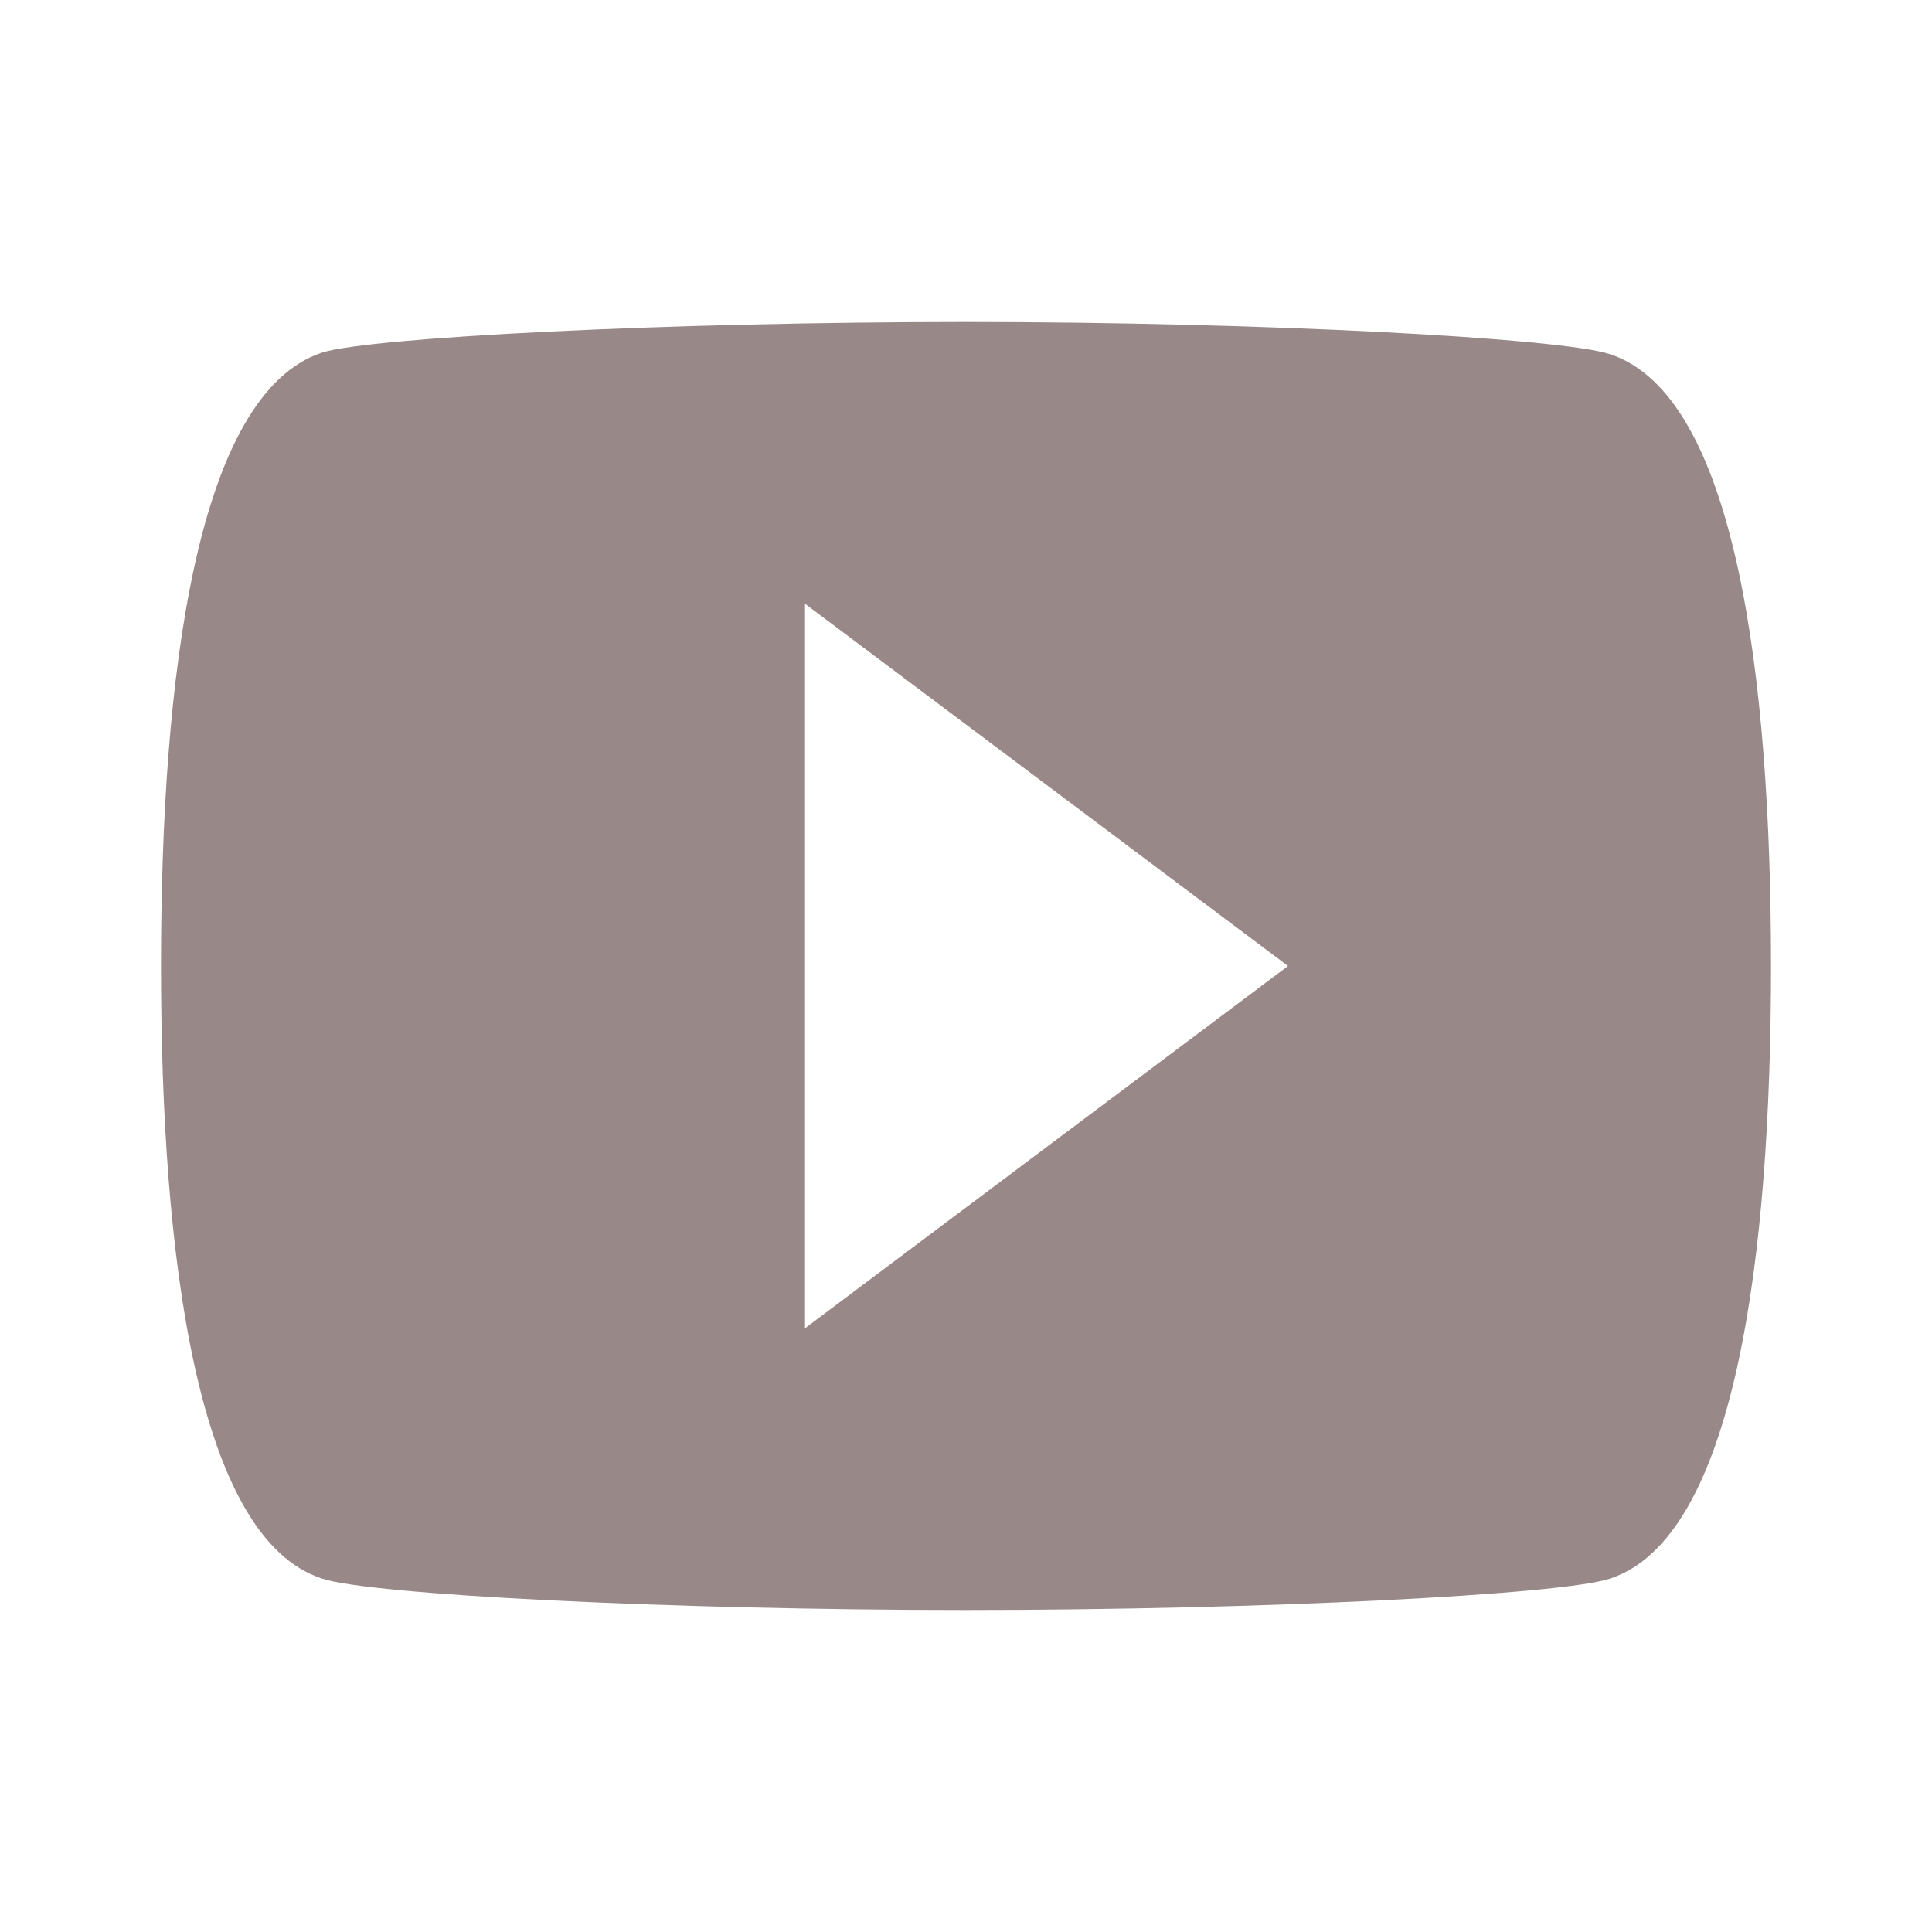 <svg xmlns = "http://www.w3.org/2000/svg" viewBox = "0 0 24 24">
    <path d = "m10 16.5v-9l6 4.5m4-7.6c-.6-.2-4.3-.4-8-.4-3.7 0-7.4.19-8 .38-1.56.52-2 4.02-2 7.62 0 3.59.44 7.1 2 7.61.6.2 4.3.39 8 .39 3.7 0 7.4-.19 8-.39 1.56-.51 2-4.02 2-7.61 0-3.6-.44-7.09-2-7.6z" fill = "#988"/>
</svg>